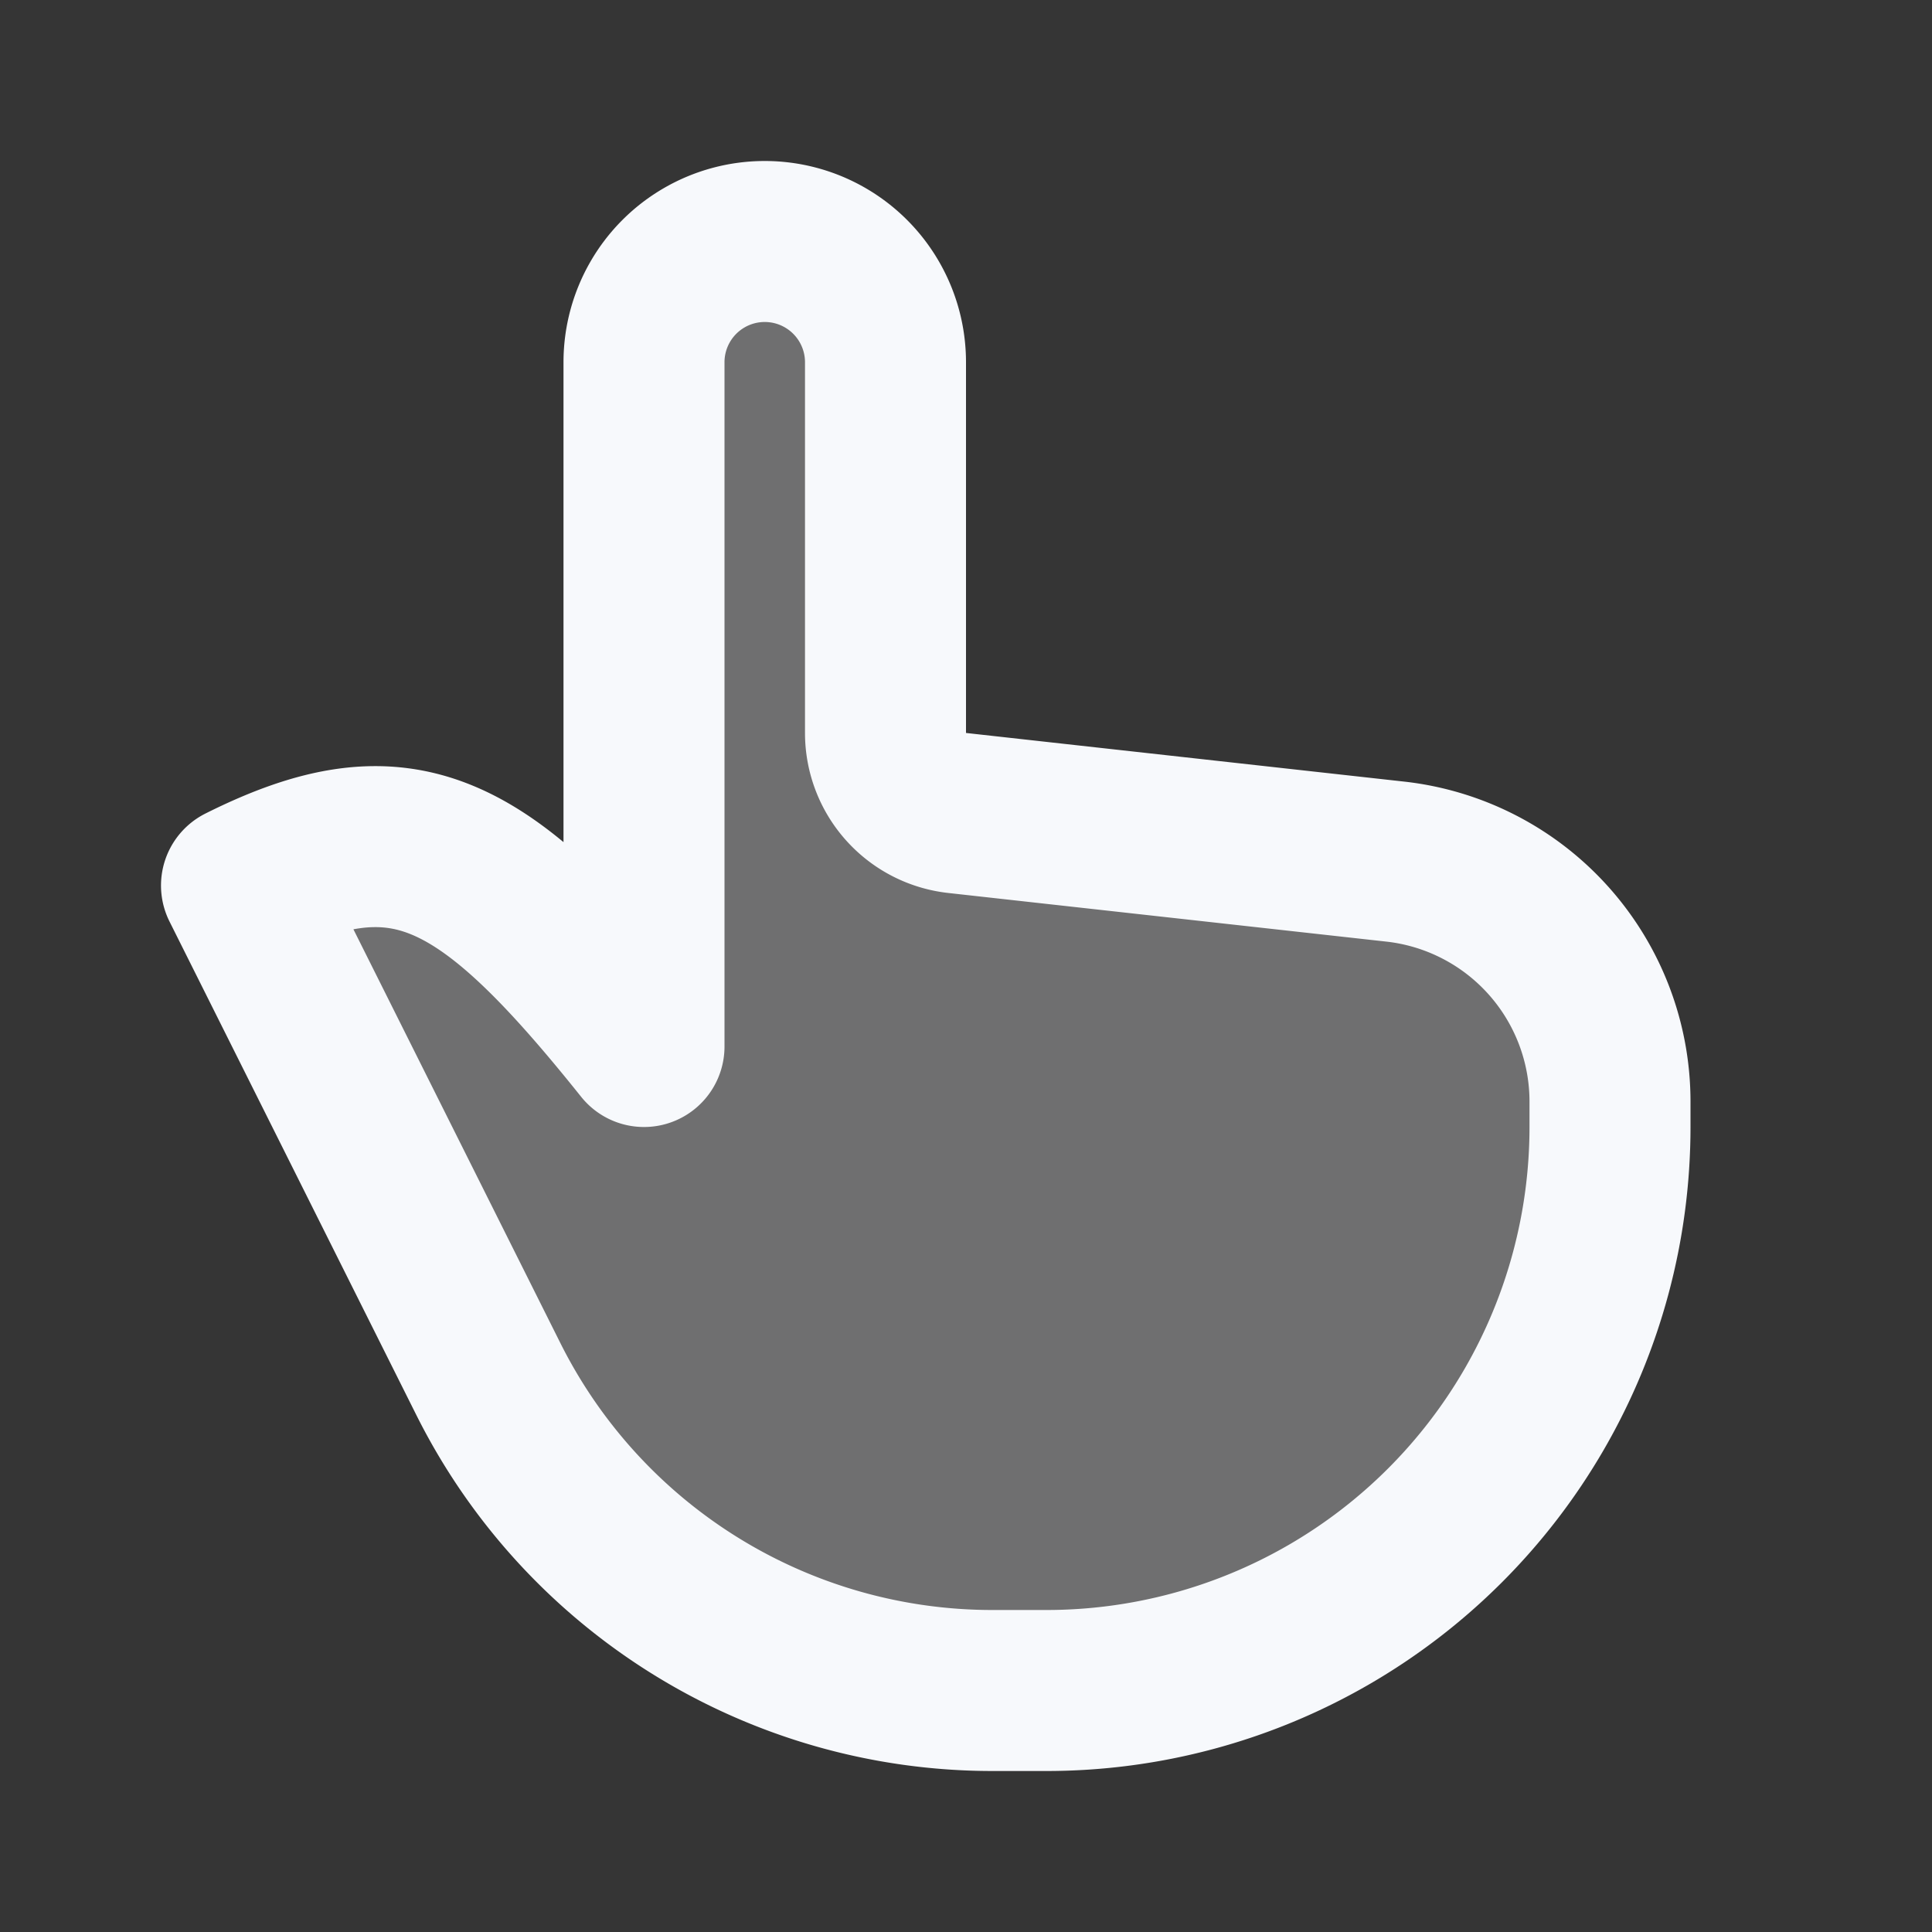 <svg xmlns="http://www.w3.org/2000/svg" width="24" height="24" fill="none"><rect width="100%" height="100%" fill="#333333" stroke="none"/><path fill="#fff" fill-opacity=".01" d="M24 0v24H0V0z"/><path fill="#F7F9FC" d="m11.89 10.099 5.441.604A3 3 0 0 1 20 13.686V14a7 7 0 0 1-7 7h-.674a7 7 0 0 1-6.26-3.87L3 11c2-1 3-.5 5 2V4.5a1.5 1.5 0 1 1 3 0v4.605a1 1 0 0 0 .89.994" opacity=".3"/><path stroke="#F7F9FC" stroke-linejoin="round" stroke-width="2" d="m11.89 10.099 5.441.604A3 3 0 0 1 20 13.686V14a7 7 0 0 1-7 7h-.674a7 7 0 0 1-6.26-3.87L3 11c2-1 3-.5 5 2V4.5a1.5 1.5 0 1 1 3 0v4.605a1 1 0 0 0 .89.994Z"/></svg>